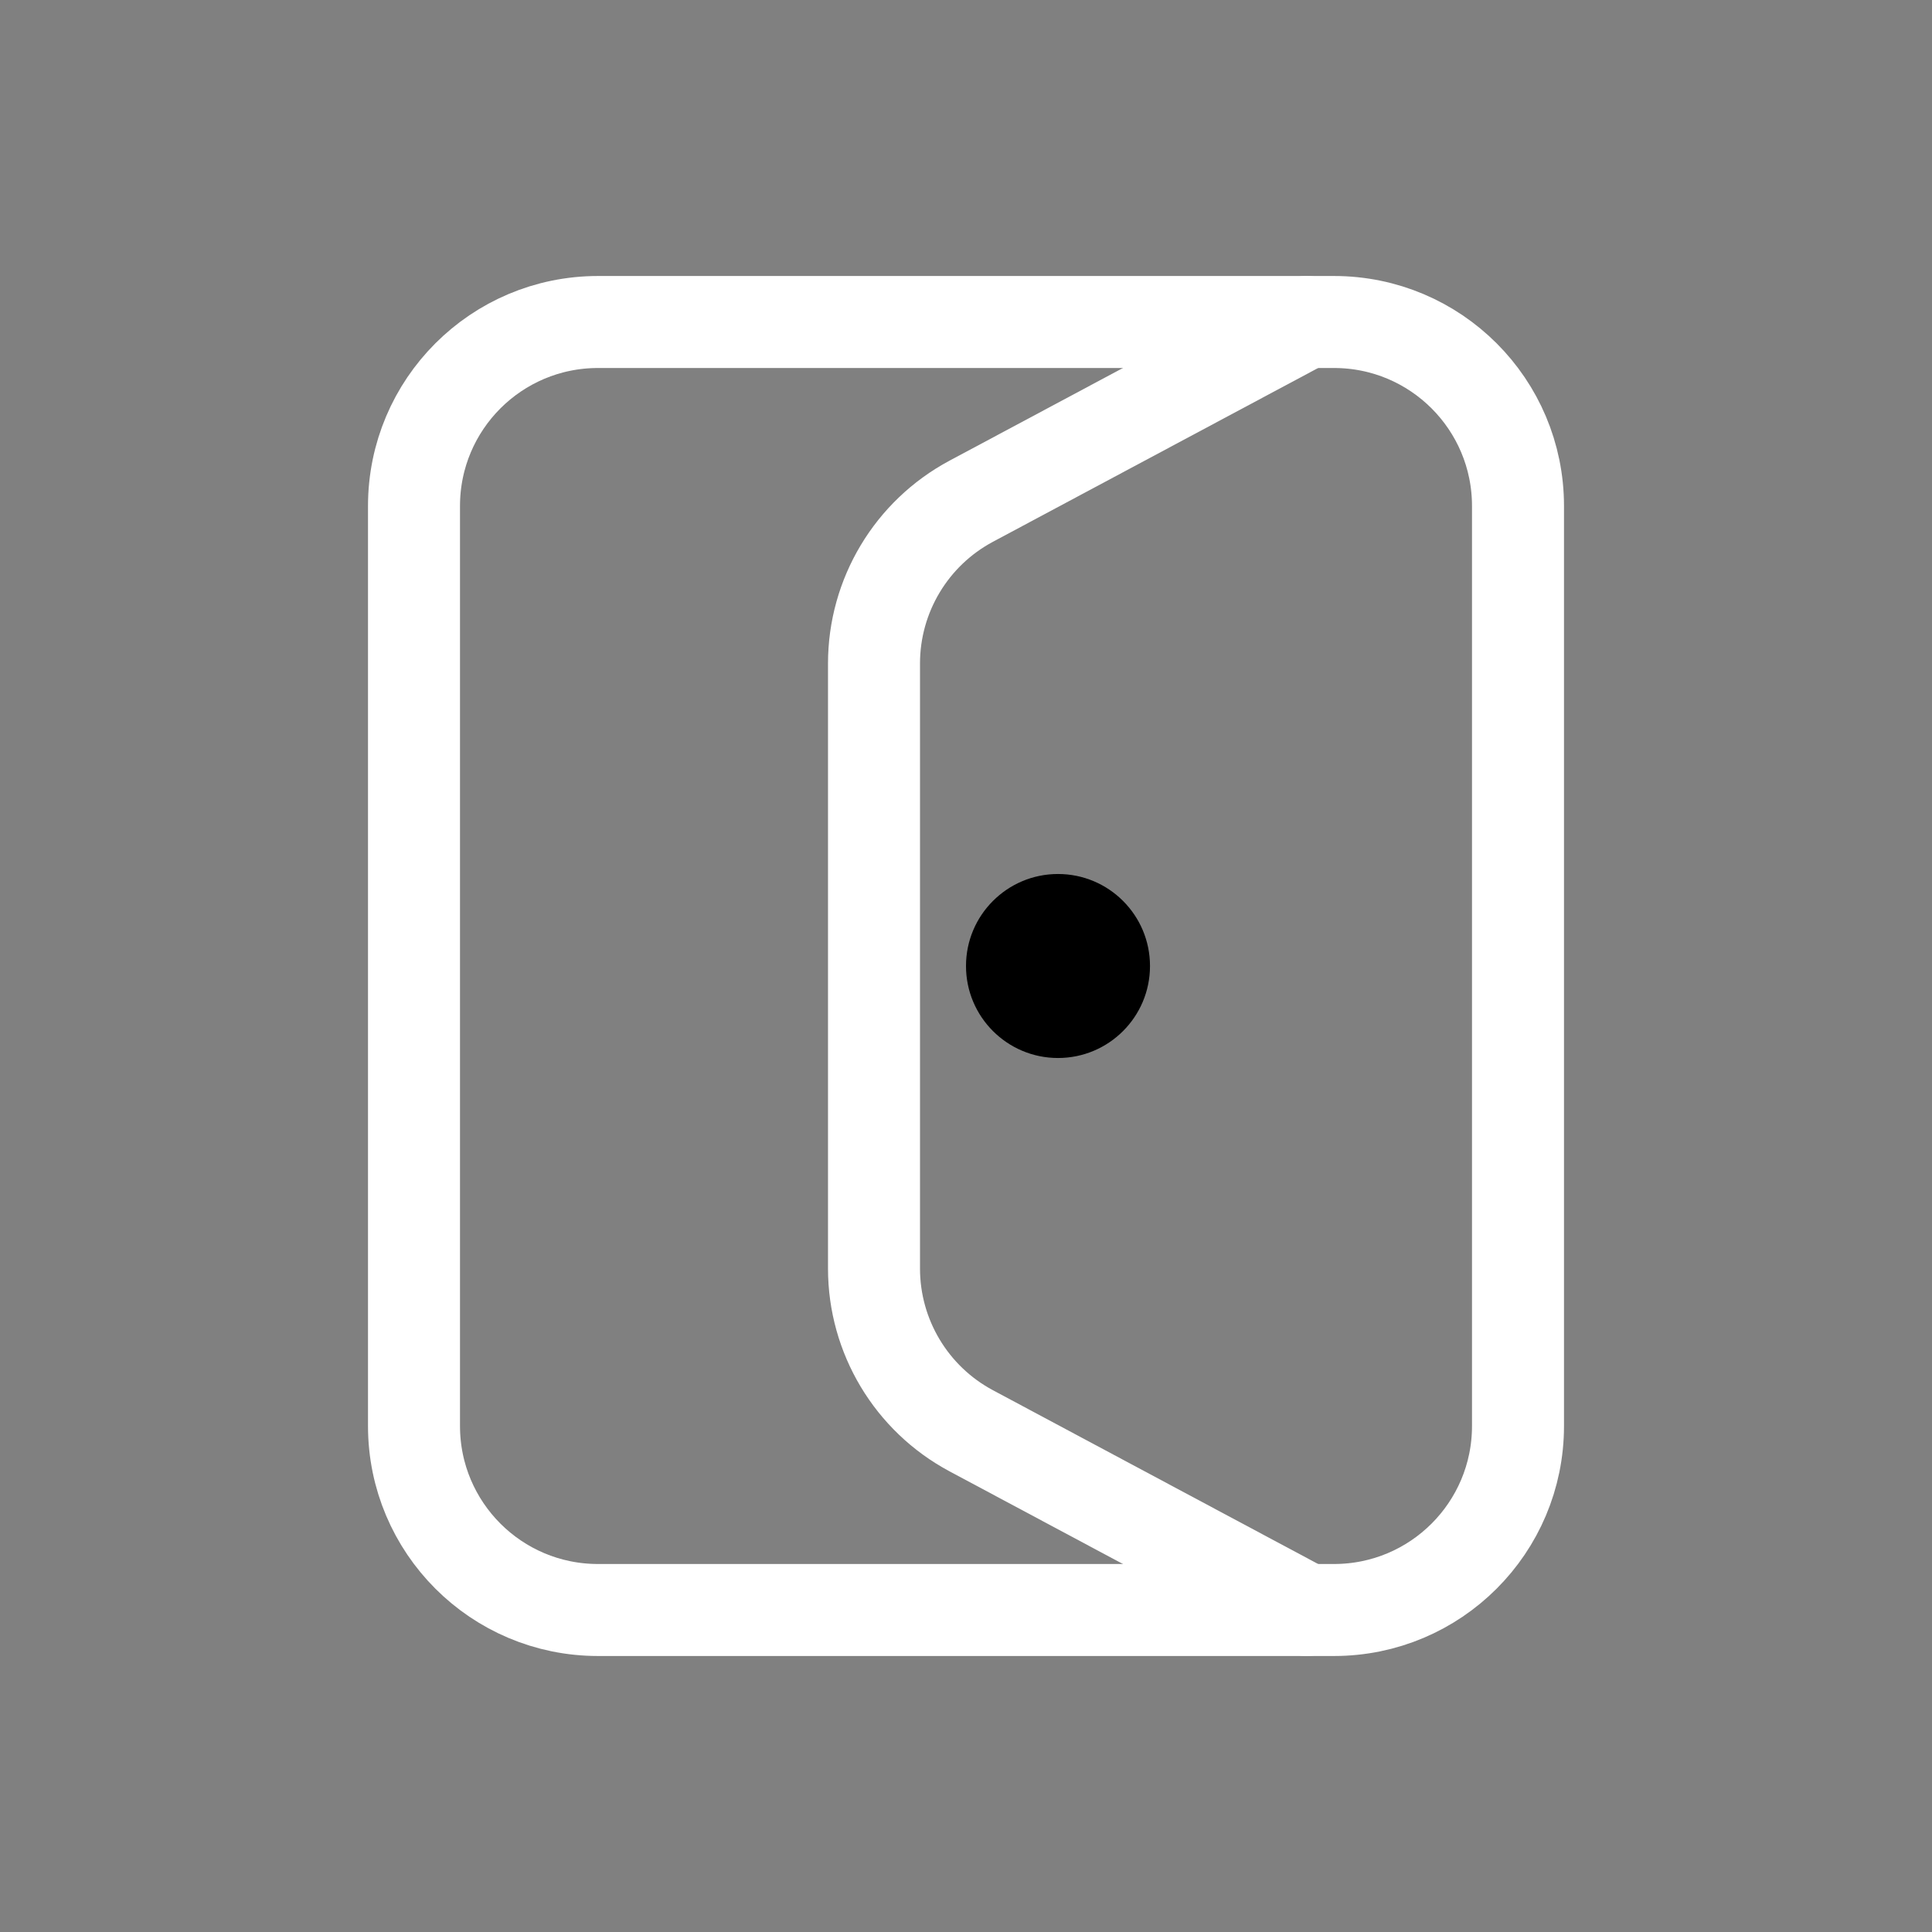 <svg height="21" viewBox="0 0 21 21" width="21" xmlns="http://www.w3.org/2000/svg"><rect x="0" y="0" width="21" height="21" fill="#808080" stroke="none"/><g fill="none" fill-rule="evenodd" transform="translate(4 3)"><path d="m2.5.5h8c1.105 0 2 .895 2 2v10c0 1.105-.895 2-2 2h-8c-1.105 0-2-.895-2-2v-10c0-1.105.895-2 2-2z" stroke="white" stroke-linecap="round" stroke-linejoin="round"/><path d="m10.202 14.5-3.645-1.948c-.651-.348-1.057-1.026-1.057-1.764v-6.576c0-.738.406-1.416 1.057-1.764l3.645-1.948" stroke="white" stroke-linecap="round" stroke-linejoin="round"/><circle cx="7.5" cy="7.5" fill="currentColor" r="1"/></g></svg>